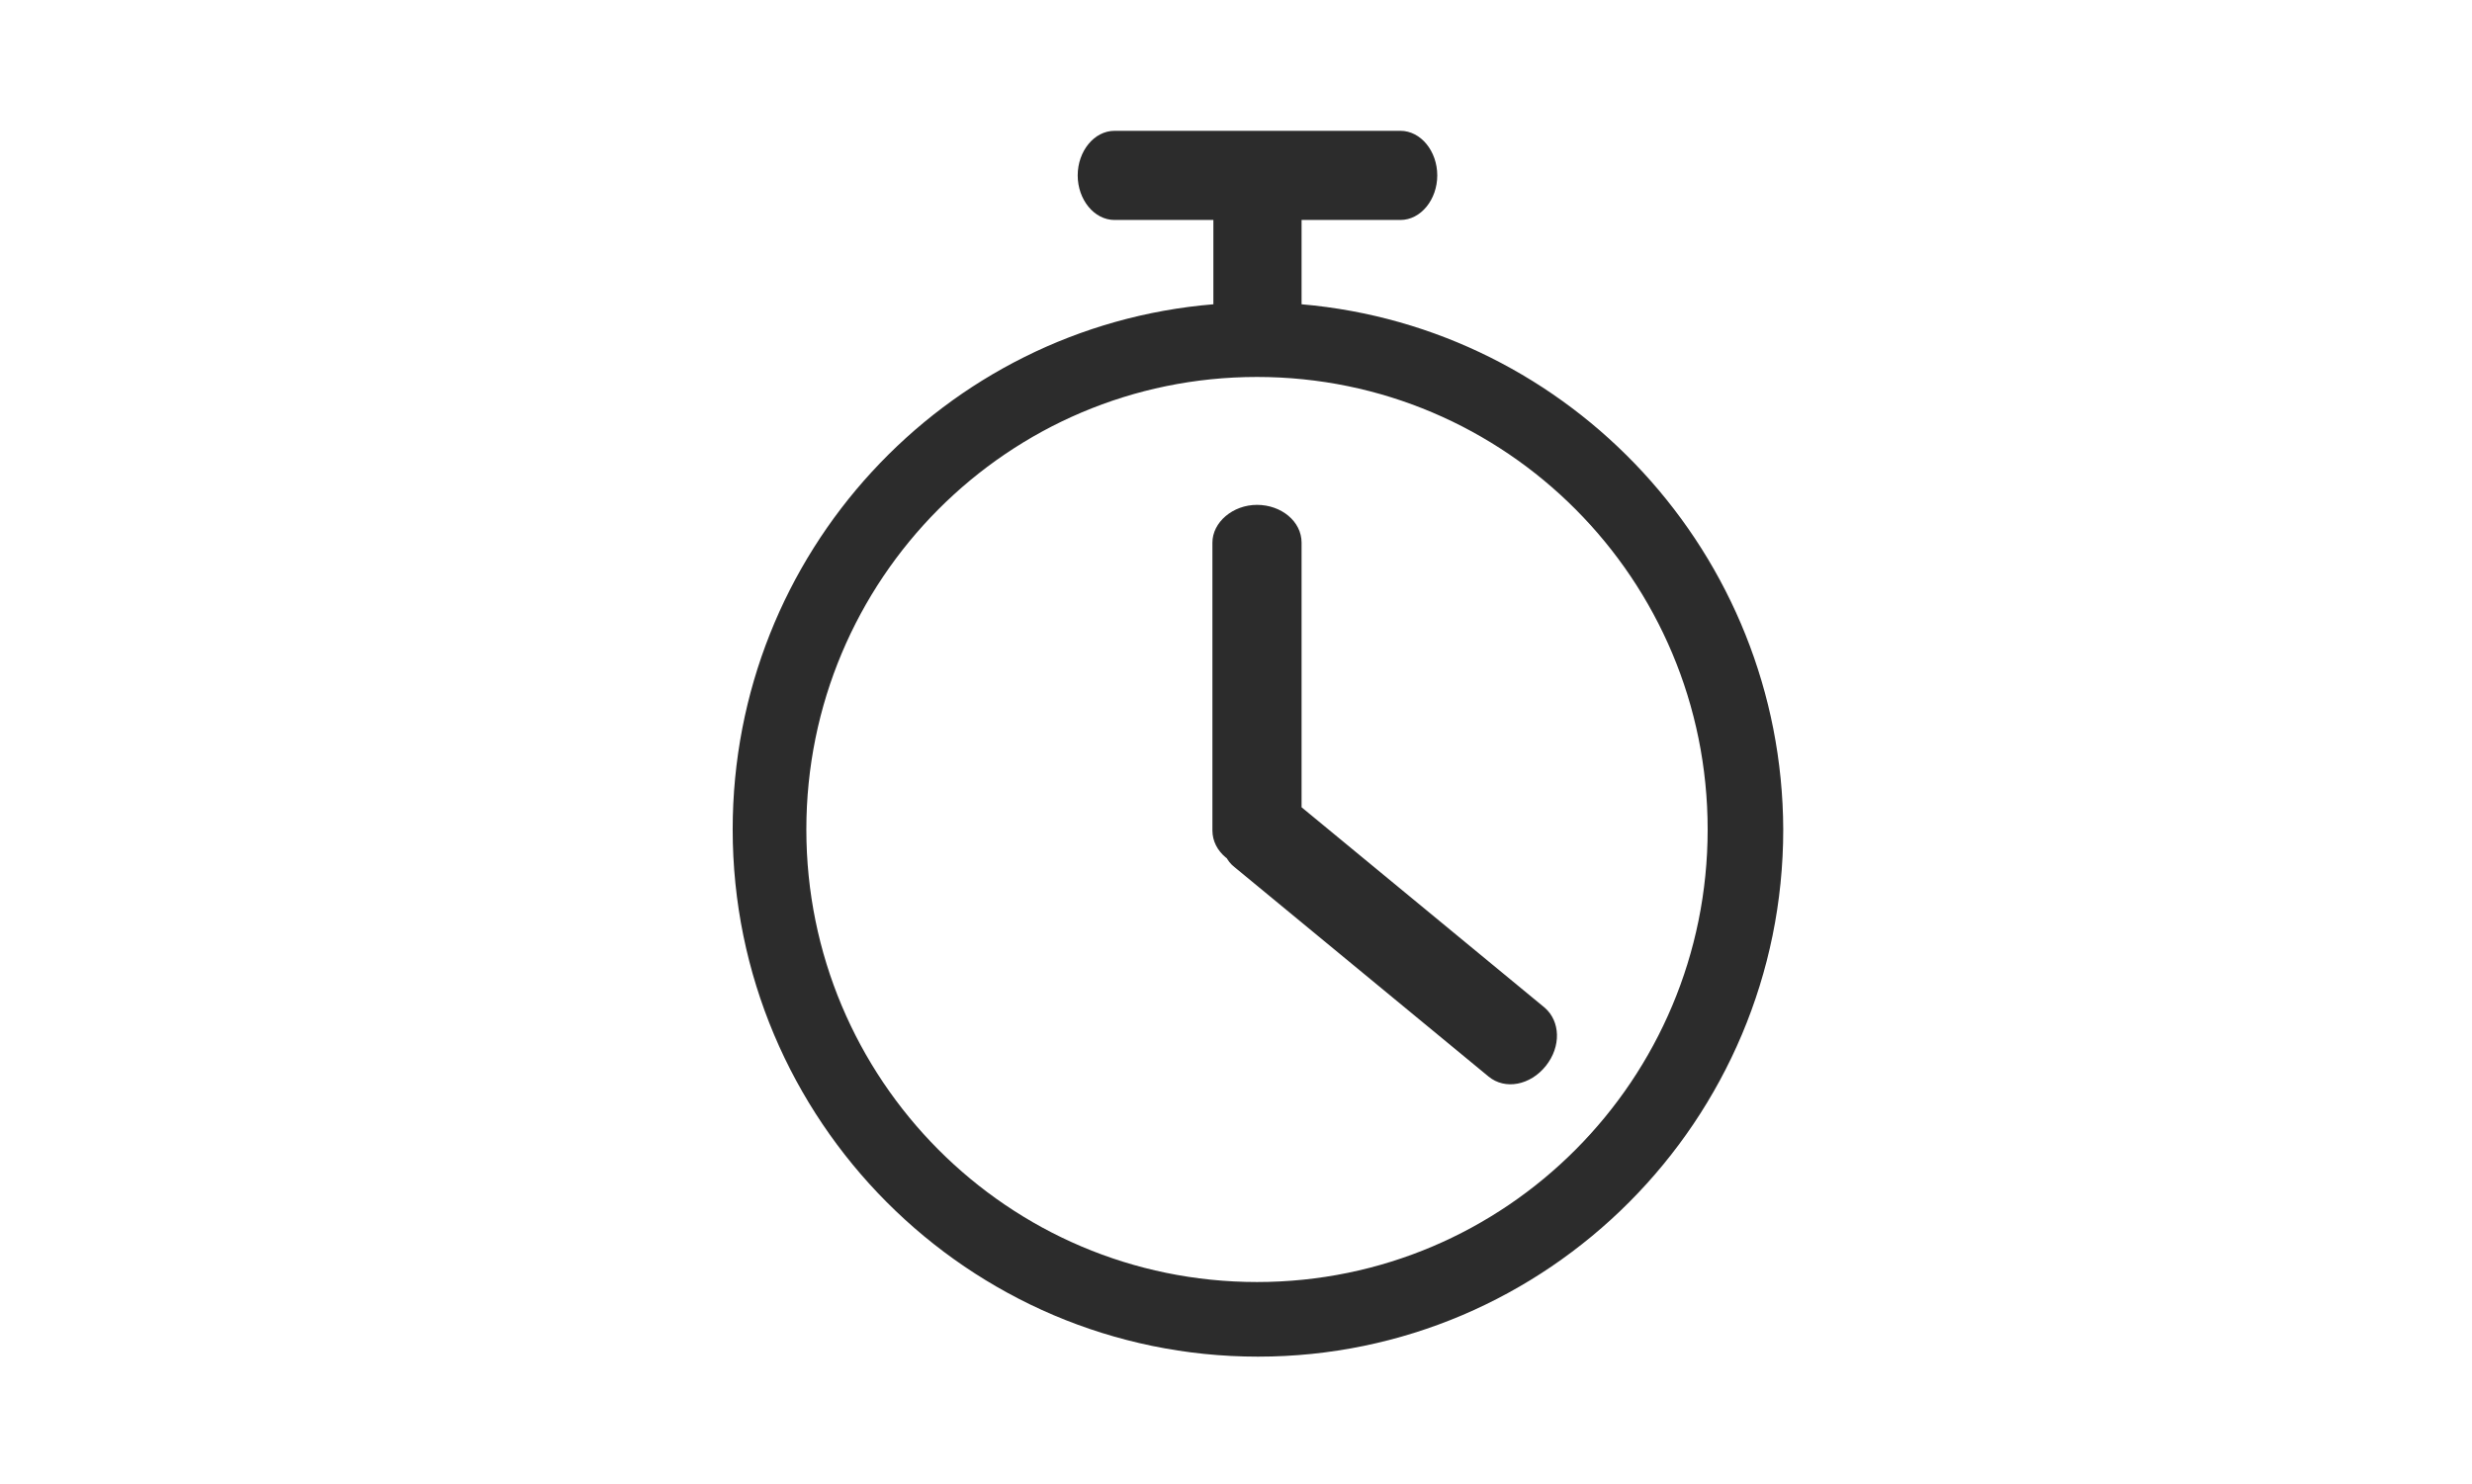 <?xml version="1.0" standalone="no"?><!DOCTYPE svg PUBLIC "-//W3C//DTD SVG 1.1//EN" "http://www.w3.org/Graphics/SVG/1.1/DTD/svg11.dtd"><svg t="1712891189939" class="icon" viewBox="0 0 1706 1024" version="1.1" xmlns="http://www.w3.org/2000/svg" p-id="12771" data-spm-anchor-id="a313x.search_index.0.i2.5e843a816jAXaV" xmlns:xlink="http://www.w3.org/1999/xlink" width="333.203" height="200"><path d="M867.491 599.284c-16.721 0-30.767-11.37-30.767-26.085V374.553c0-14.046 14.046-26.085 30.767-26.085 16.721 0 30.767 11.37 30.767 26.085v198.647c0 14.715-13.377 26.085-30.767 26.085z m-16.052-40.799c10.702-13.377 28.091-16.721 39.462-7.357l175.237 144.47c10.702 9.364 11.37 26.754 0.669 40.131-10.702 13.377-28.091 16.721-39.462 7.357l-175.237-144.47c-11.37-8.695-11.37-26.754-0.669-40.131z m46.819-348.468v-58.189h68.222c14.046 0 25.416-14.046 25.416-30.767 0-16.721-11.37-30.767-25.416-30.767H769.17c-14.046 0-25.416 14.046-25.416 30.767 0 16.721 11.37 30.767 25.416 30.767h68.222v58.189c-185.939 15.383-331.747 171.893-331.747 362.513 0 200.653 162.529 363.851 362.513 363.851 199.984 0 362.513-163.198 362.513-363.851-0.669-189.952-146.477-346.461-332.415-362.513z m-30.767 674.863c-171.893 0-311.012-139.788-311.012-312.35 0-172.562 139.12-312.35 311.012-312.35s311.012 139.788 311.012 312.35c0 172.562-139.12 312.35-311.012 312.35z m0 0" fill="#2c2c2c" p-id="12772"></path></svg>